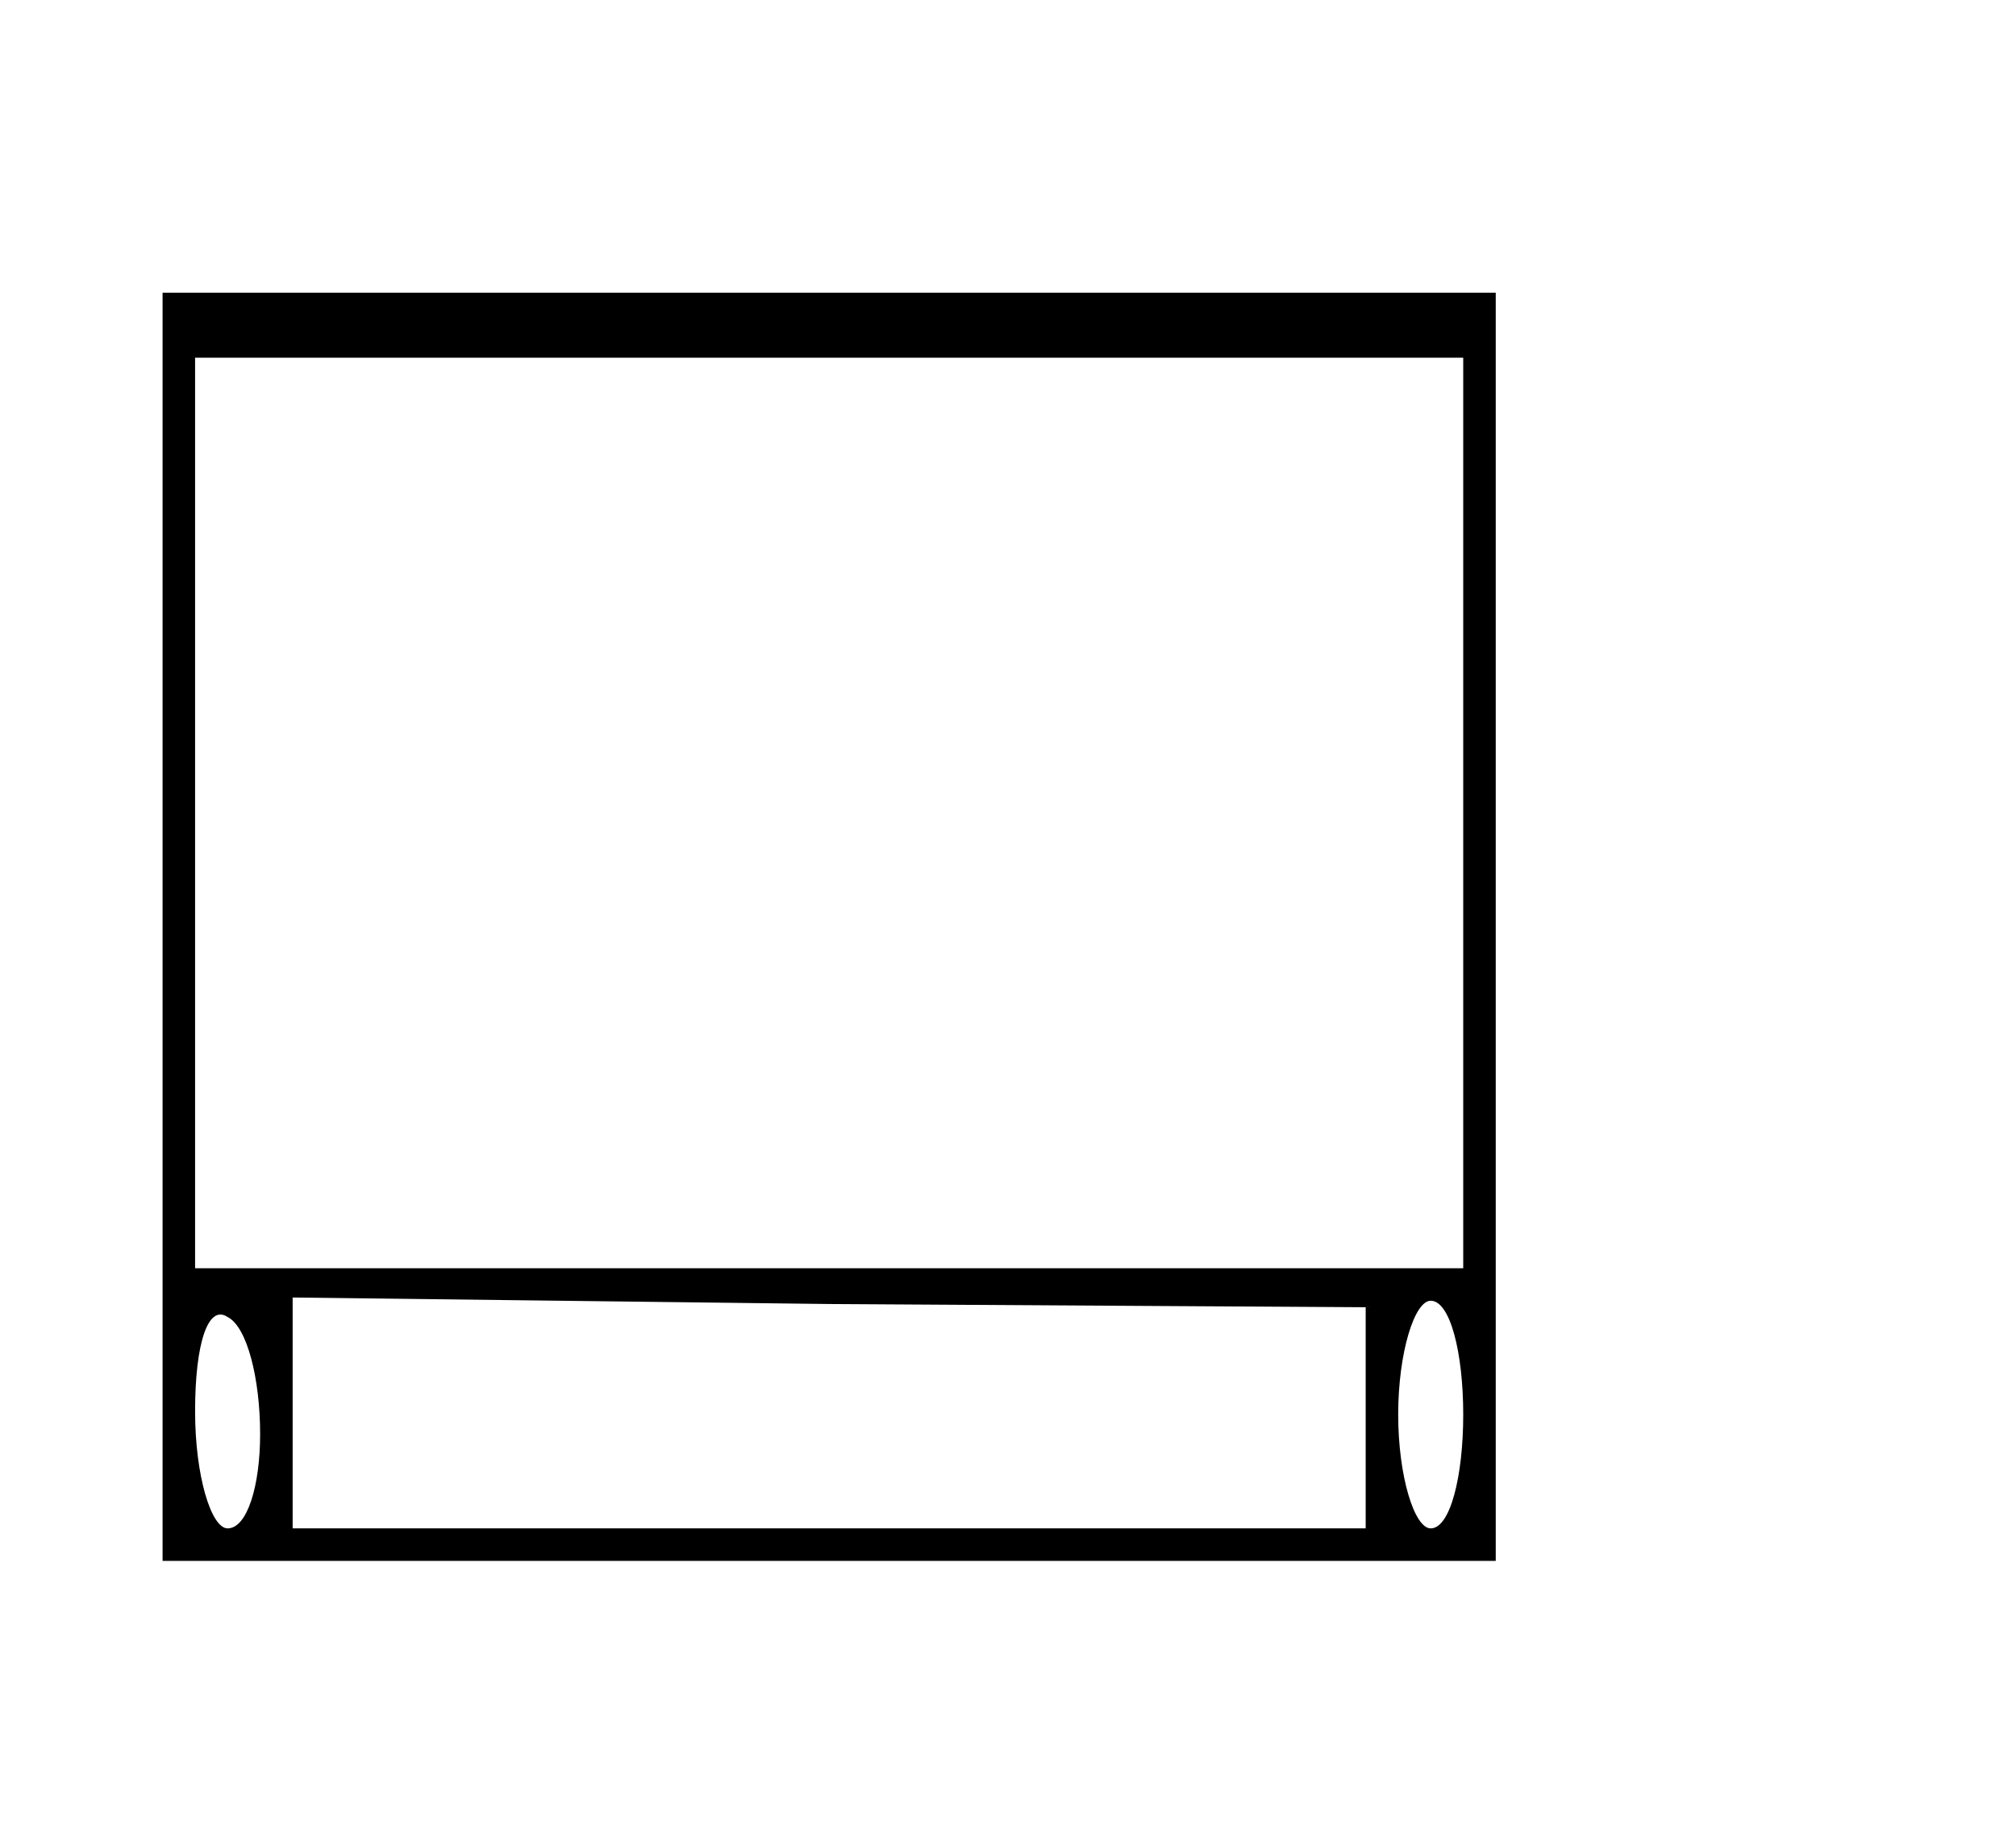 <?xml version="1.0" standalone="no"?>
<!DOCTYPE svg PUBLIC "-//W3C//DTD SVG 20010904//EN"
 "http://www.w3.org/TR/2001/REC-SVG-20010904/DTD/svg10.dtd">
<svg version="1.0" xmlns="http://www.w3.org/2000/svg"
 width="62pt" height="56pt" viewBox="0 0 62 56"
 preserveAspectRatio="xMidYMid meet">
<g transform="translate(0,56) scale(0.1,-0.1)"
fill="#000000" stroke="none">
<path d="M50 275 l0 -195 205 0 205 0 0 195 0 195 -205 0 -205 0 0 -195z m400
35 l0 -140 -195 0 -195 0 0 140 0 140 195 0 195 0 0 -140z m-370 -191 c0 -16
-4 -29 -10 -29 -5 0 -10 16 -10 36 0 21 4 33 10 29 6 -3 10 -19 10 -36z m340
5 l0 -34 -165 0 -165 0 0 35 0 36 165 -2 165 -1 0 -34z m30 1 c0 -19 -4 -35
-10 -35 -5 0 -10 16 -10 35 0 19 5 35 10 35 6 0 10 -16 10 -35z"/>
</g>
</svg>
